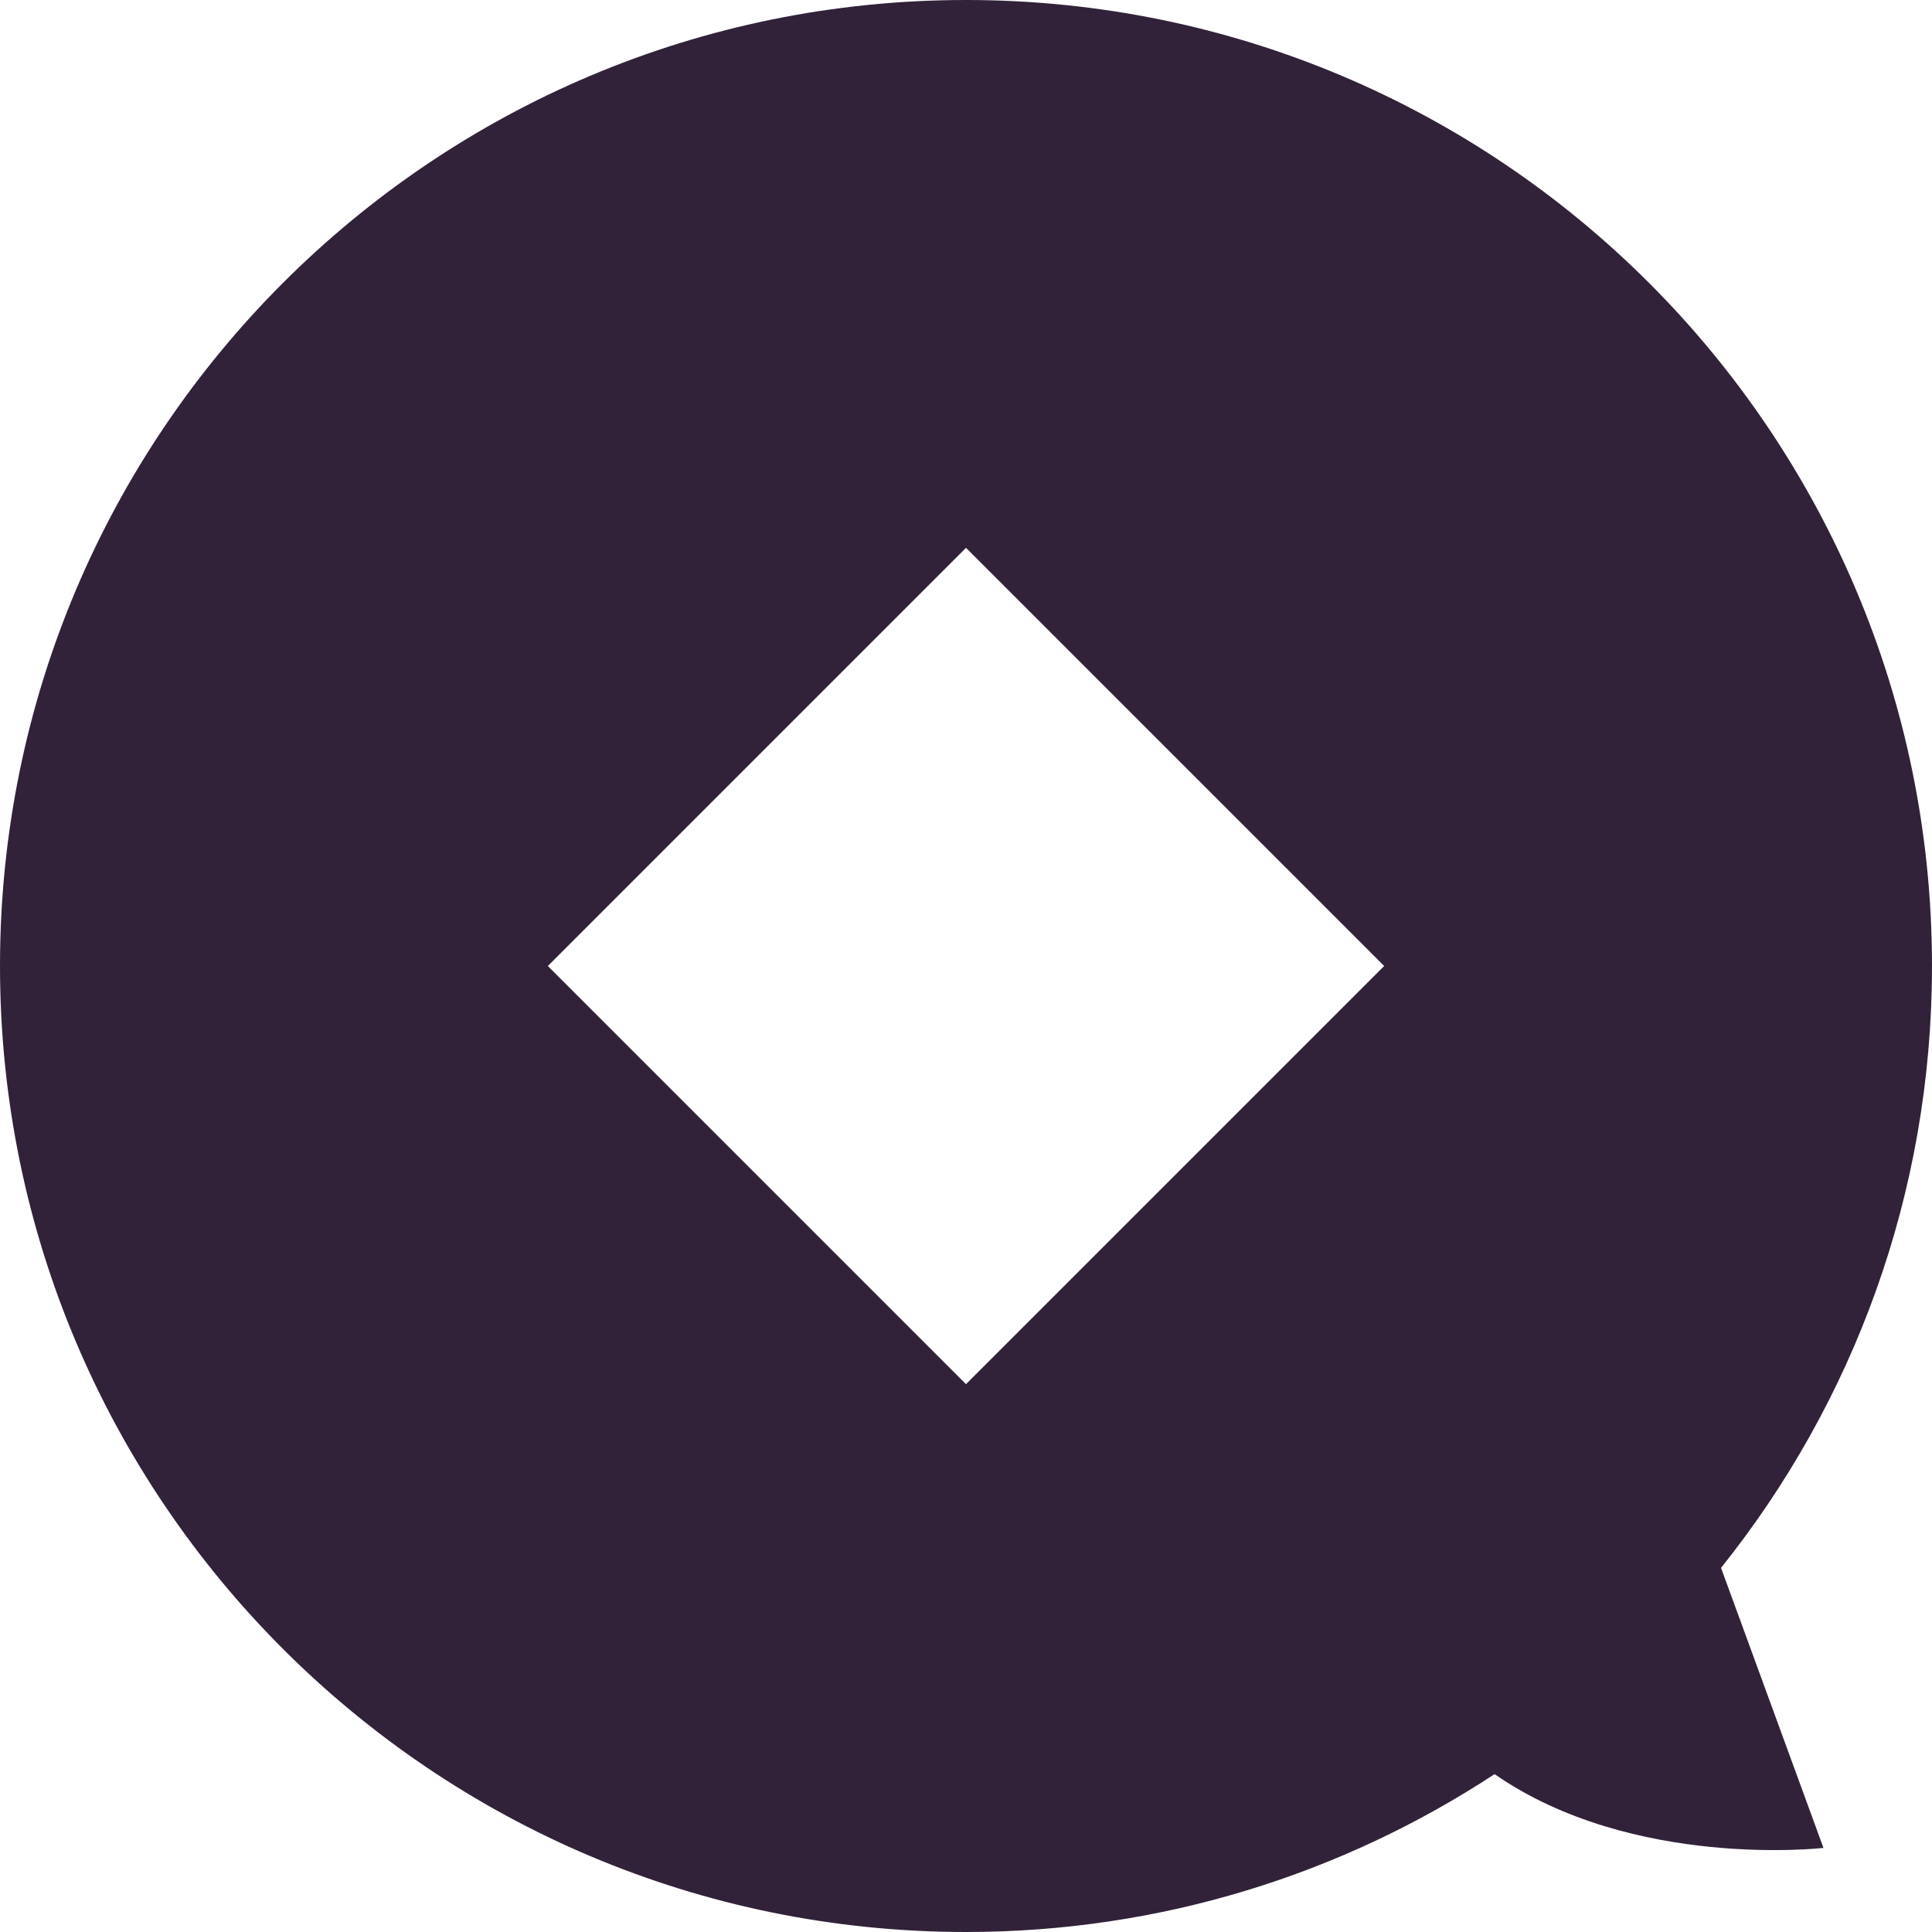 <?xml version="1.0" encoding="UTF-8"?>
<svg id="_レイヤー_2" data-name="レイヤー 2" xmlns="http://www.w3.org/2000/svg" viewBox="0 0 41.12 41.12">
  <defs>
    <style>
      .cls-1 {
        fill: #312239;
        stroke-width: 0px;
      }
    </style>
  </defs>
  <g id="_レイヤー_1-2" data-name="レイヤー 1">
    <path class="cls-1" d="M41.12,20.56C41.12,9.21,31.92,0,20.56,0S0,9.21,0,20.56s9.21,20.56,20.56,20.56c4.16,0,8.02-1.24,11.25-3.36,2.94,2.04,7,1.57,7,1.57l-2.18-5.96c2.81-3.51,4.49-7.96,4.49-12.81ZM20.56,29.46l-8.9-8.9,8.9-8.9,8.9,8.9-8.9,8.9Z"/>
  </g>
</svg>
